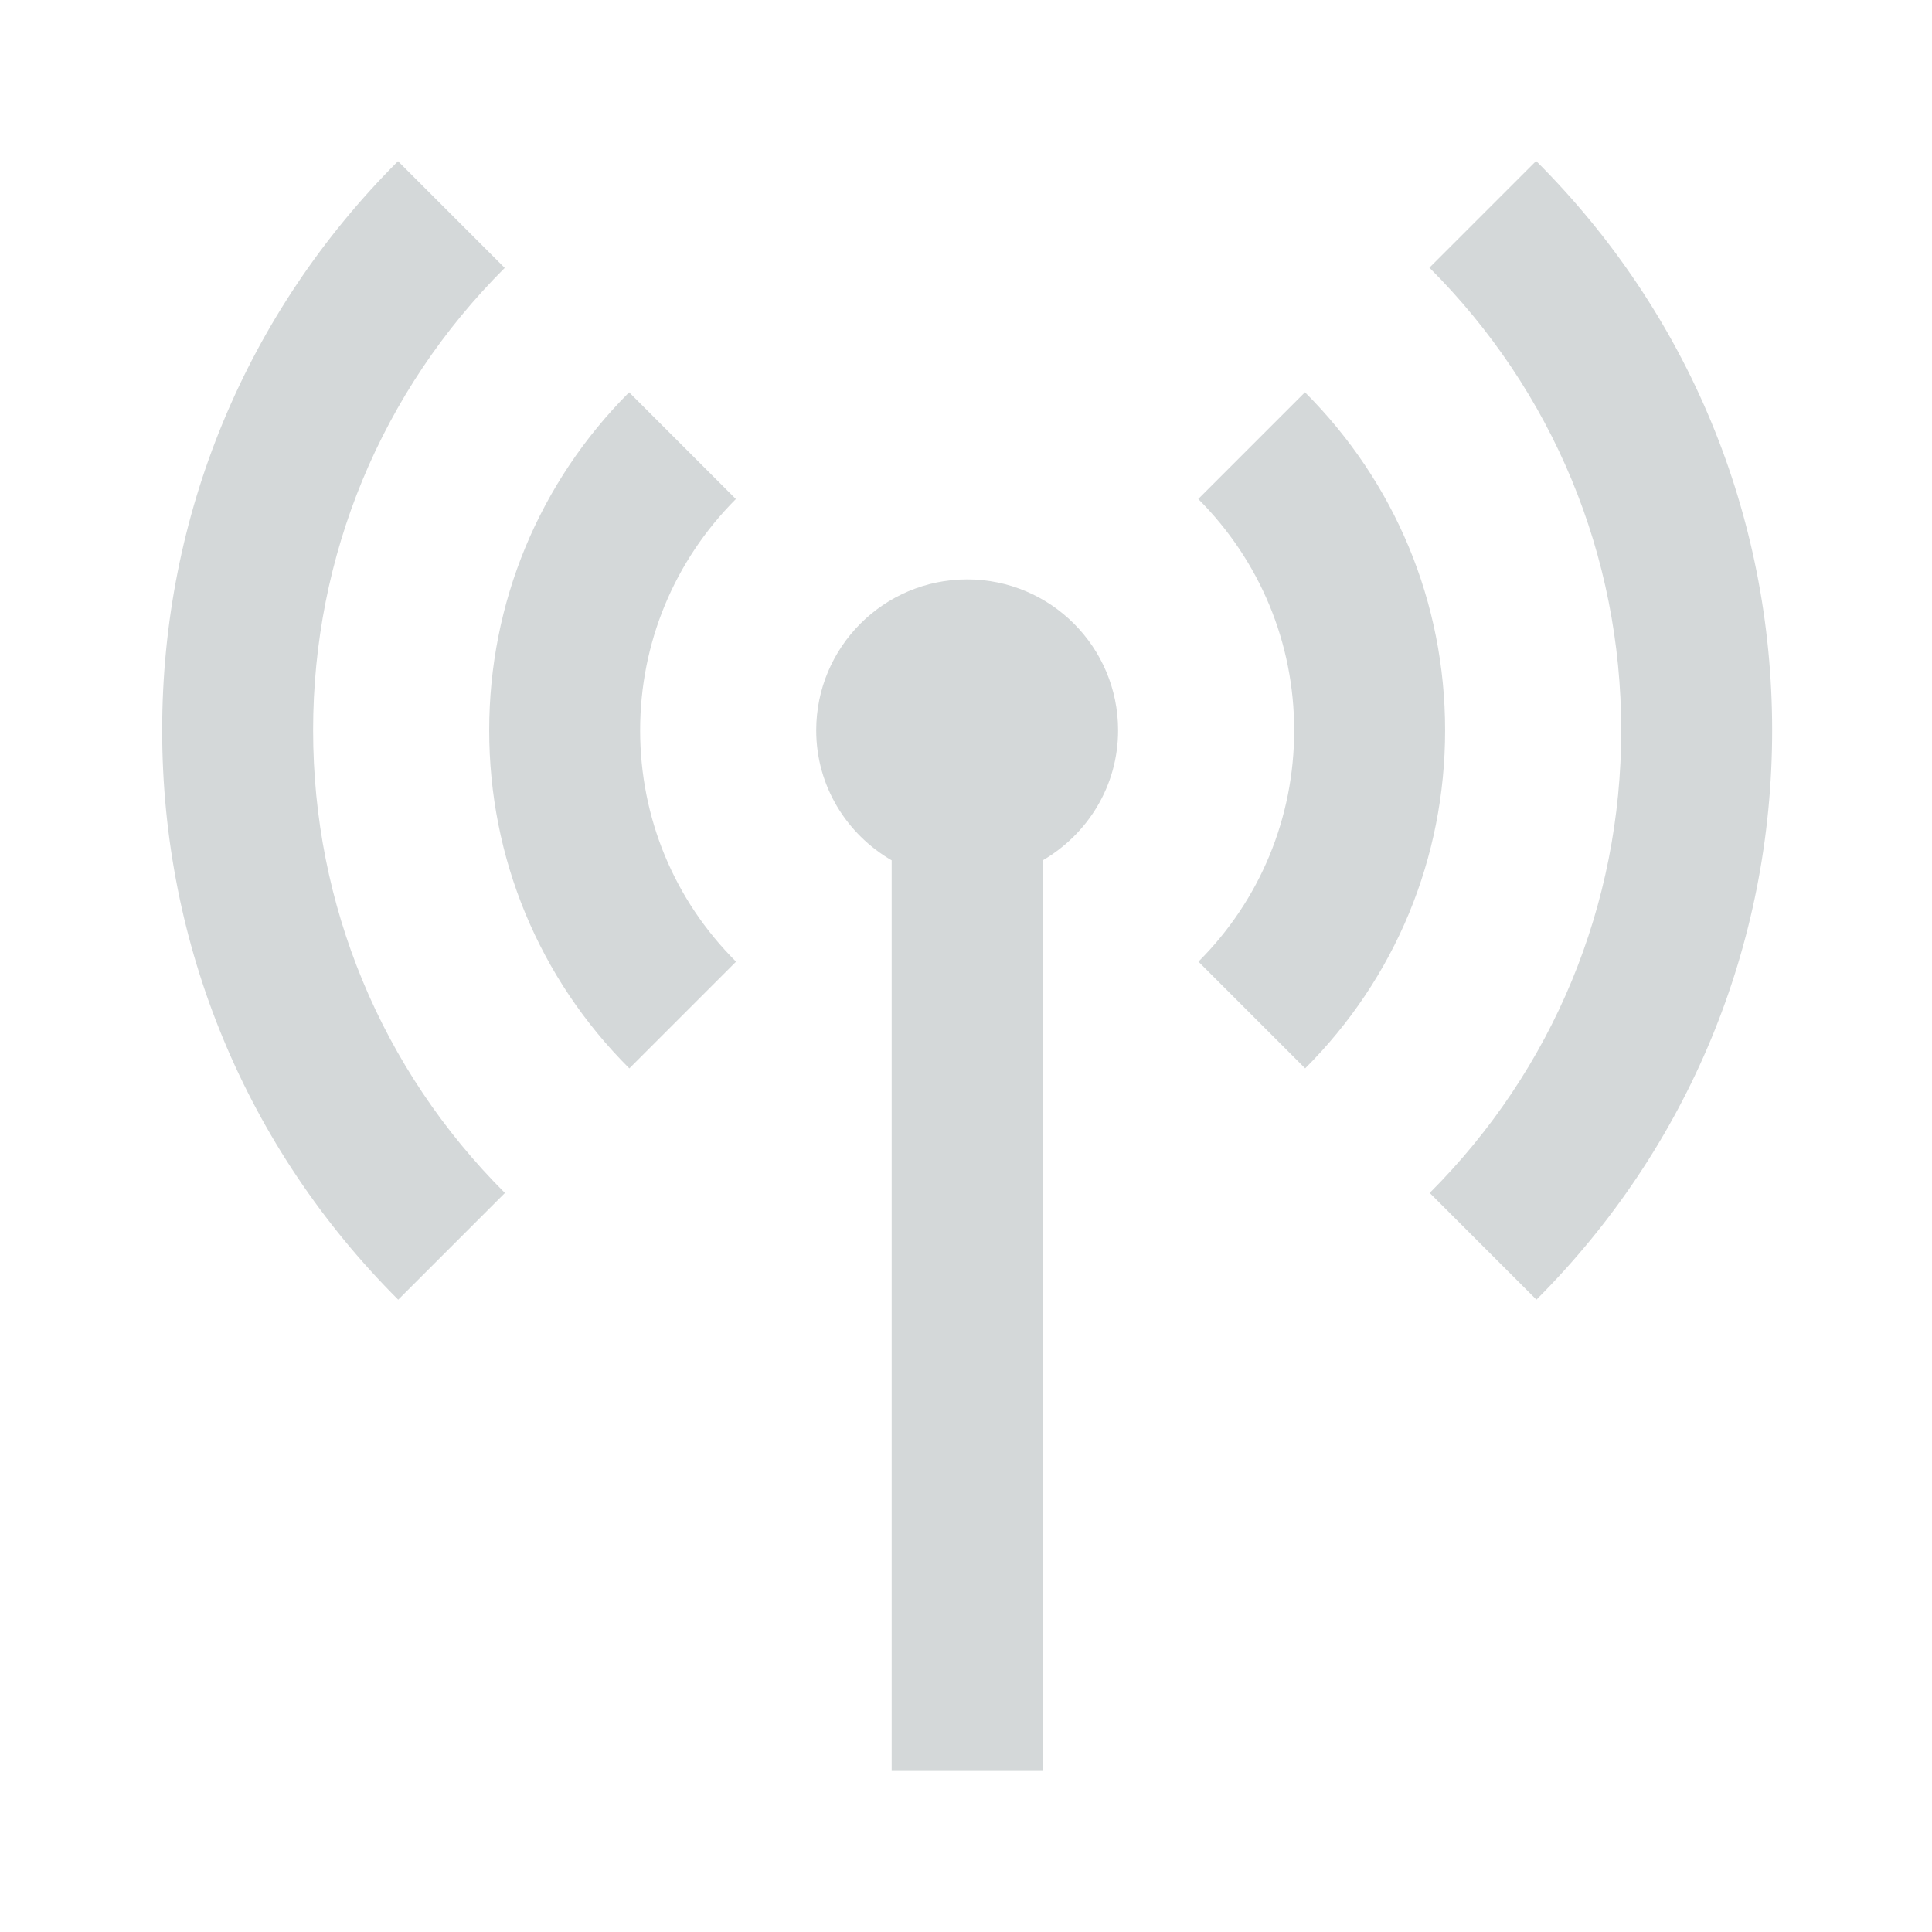 <svg width="72" height="72" viewBox="0 0 72 72" xmlns="http://www.w3.org/2000/svg" xmlns:sketch="http://www.bohemiancoding.com/sketch/ns"><title>box-icon-apn</title><path d="M11.669 27.218c0 6.511 2.538 12.634 7.148 17.241l-3.977 3.977c-5.673-5.669-8.796-13.206-8.796-21.218 0-8.013 3.12-15.549 8.789-21.211l3.977 3.977c-4.607 4.6-7.141 10.723-7.141 17.234zm15.754-8.621l-3.977-3.977c-3.362 3.369-5.215 7.844-5.215 12.598 0 4.761 1.853 9.236 5.222 12.598l3.977-3.977c-2.307-2.3-3.574-5.361-3.574-8.621 0-3.252 1.267-6.313 3.567-8.62zm29.824-12.598l-3.977 3.977c4.611 4.607 7.148 10.73 7.148 17.241 0 6.511-2.534 12.634-7.137 17.241l3.977 3.977c5.665-5.669 8.785-13.206 8.785-21.218 0-8.02-3.124-15.557-8.796-21.218zm-21.204 15.593c-3.105 0-5.625 2.52-5.625 5.625 0 2.08 1.139 3.875 2.812 4.845v33.937h5.625v-33.933c1.674-.974 2.813-2.769 2.813-4.849 0-3.105-2.516-5.625-5.625-5.625zm12.59-6.973l-3.977 3.977c2.303 2.307 3.574 5.369 3.574 8.621 0 3.259-1.267 6.321-3.567 8.621l3.977 3.977c3.362-3.362 5.215-7.837 5.215-12.598 0-4.761-1.853-9.229-5.222-12.598z" sketch:type="MSShapeGroup" fill="#D4D8D9"/></svg>